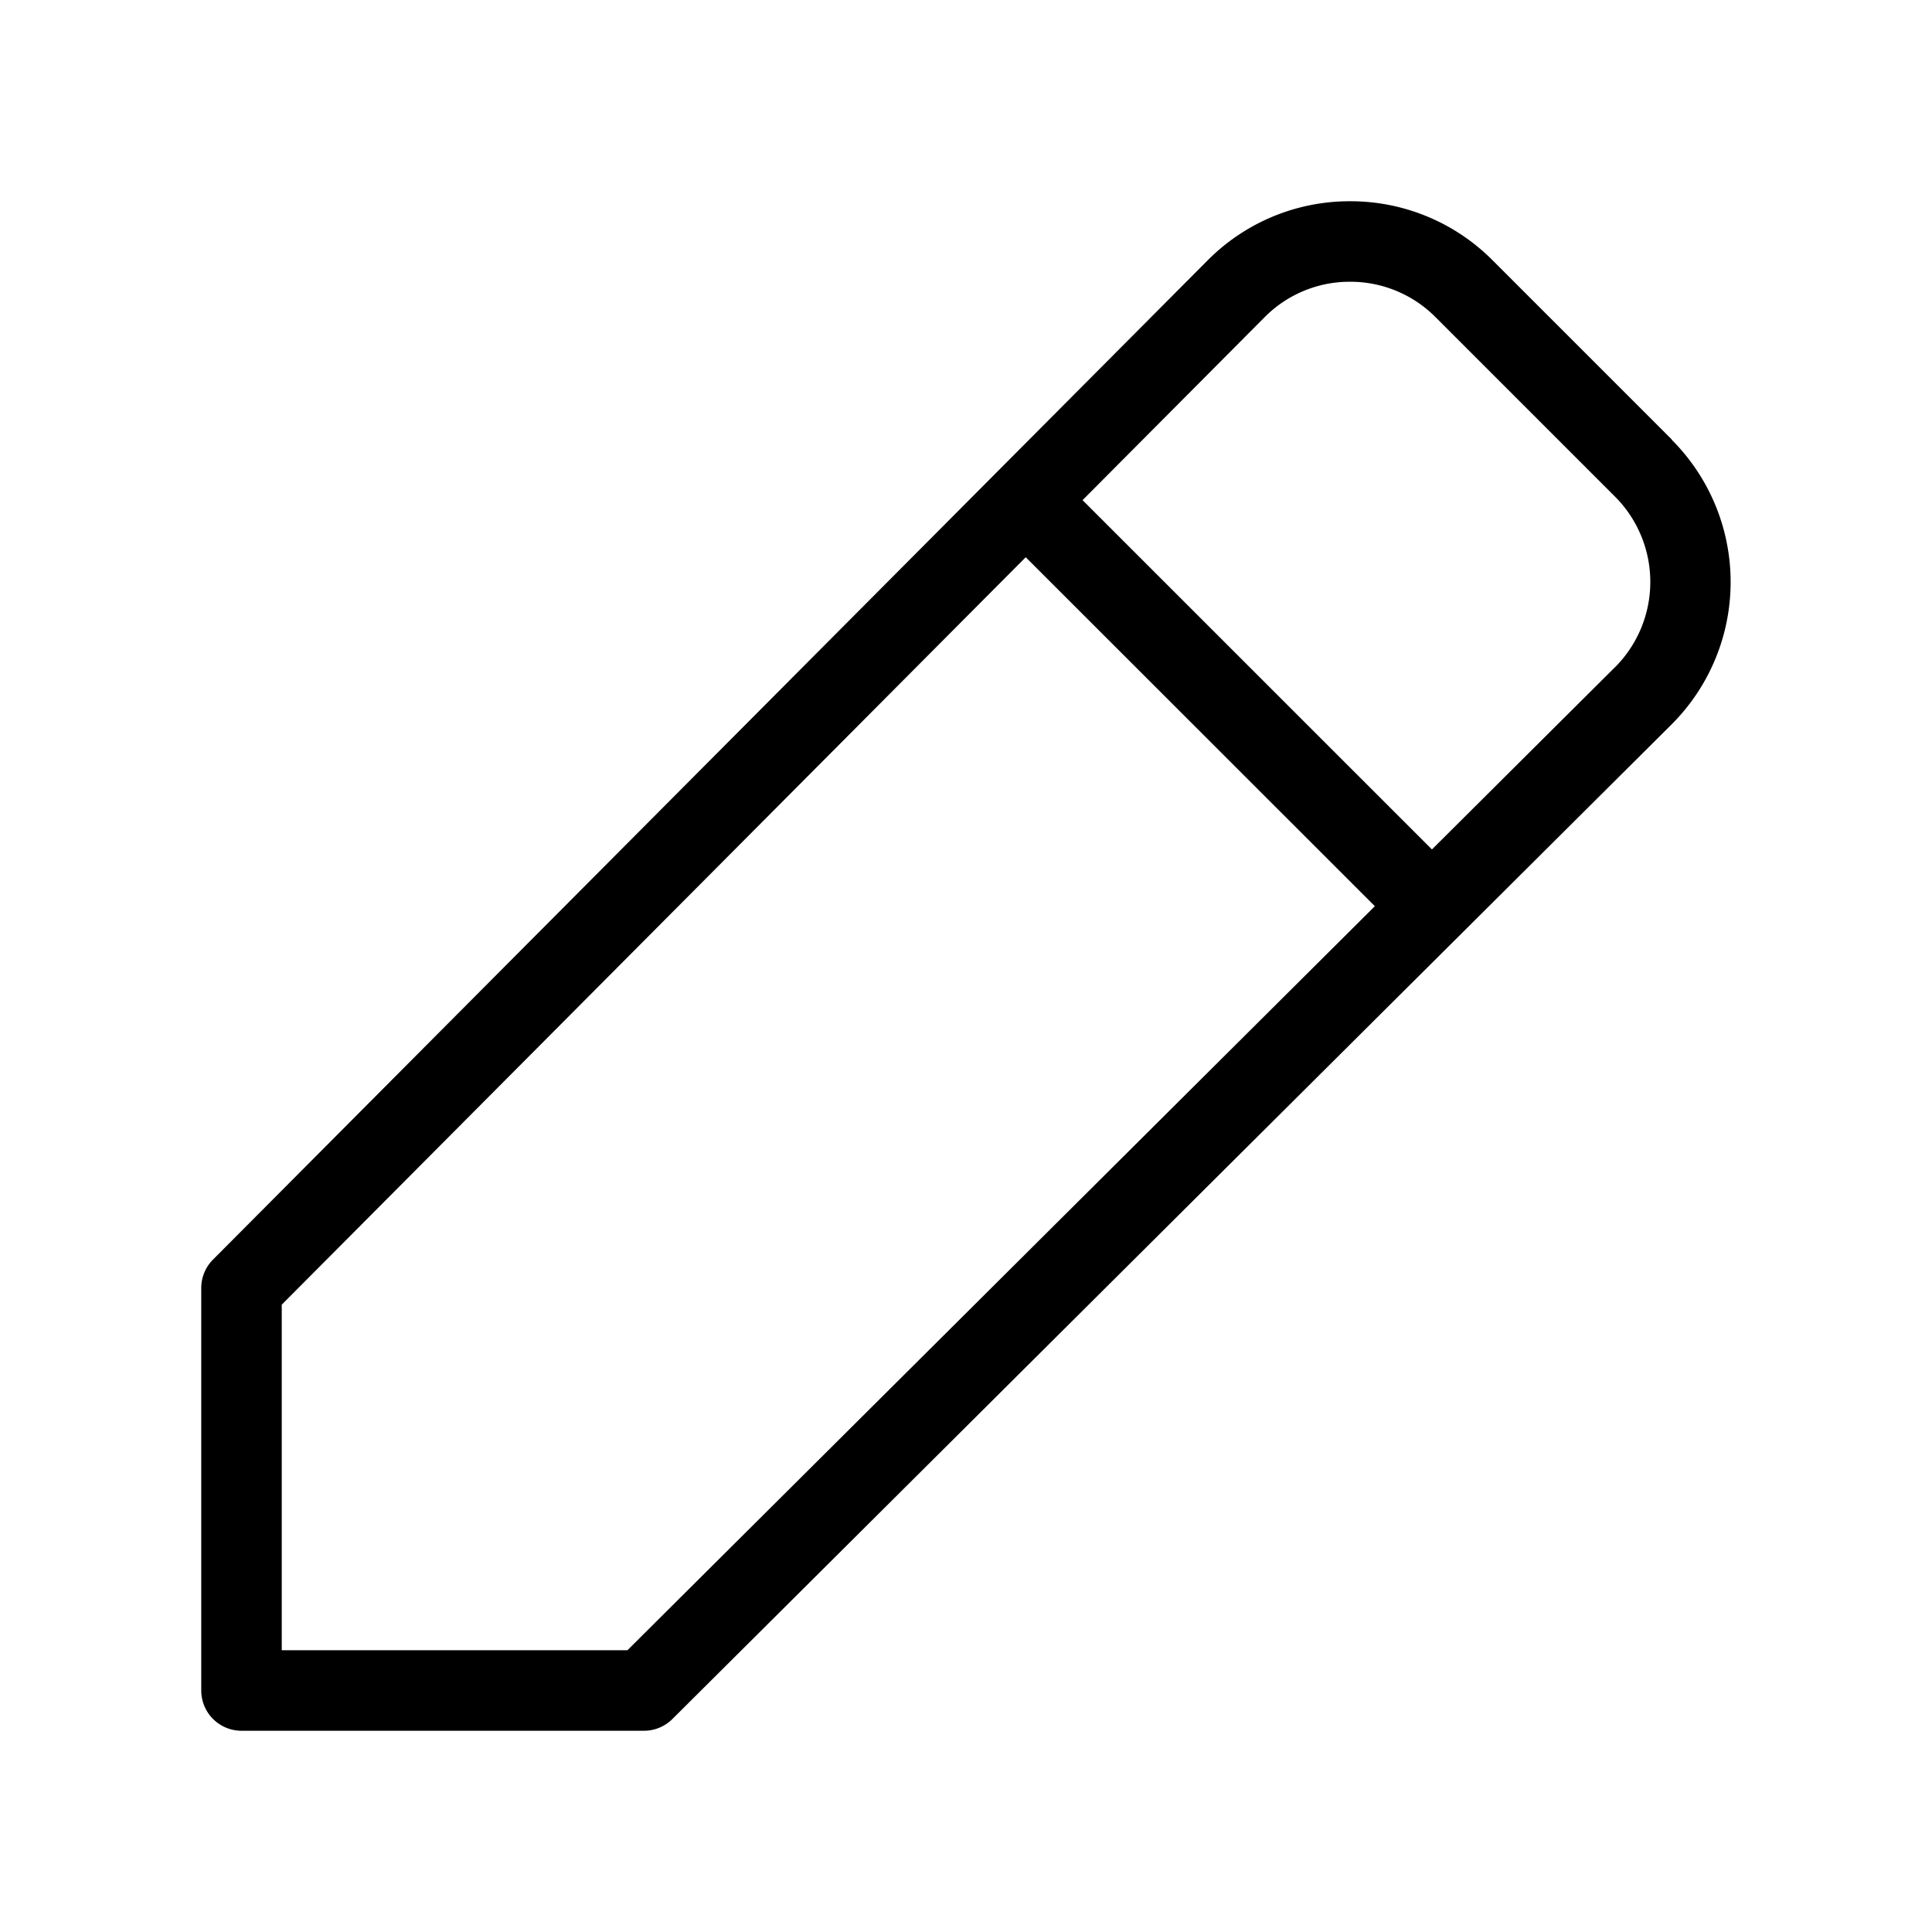 <svg xmlns="http://www.w3.org/2000/svg" width="24" height="24" viewBox="0 0 24 24">
    <path d="M20.768,5.46,18.54,3.232A2.488,2.488,0,0,0,16.771,2.5h0A2.484,2.484,0,0,0,15,3.236L2.646,15.647A.5.5,0,0,0,2.5,16v5a.5.5,0,0,0,.5.5H8a.5.5,0,0,0,.353-.146L20.764,9a2.5,2.5,0,0,0,0-3.54ZM7.794,20.5H3.5V16.207l9.242-9.285,4.337,4.335ZM20.059,8.291l-2.271,2.261-4.34-4.339,2.261-2.272A1.487,1.487,0,0,1,16.77,3.5h0a1.491,1.491,0,0,1,1.062.439l2.228,2.228a1.5,1.5,0,0,1,0,2.124Z"/>
</svg>